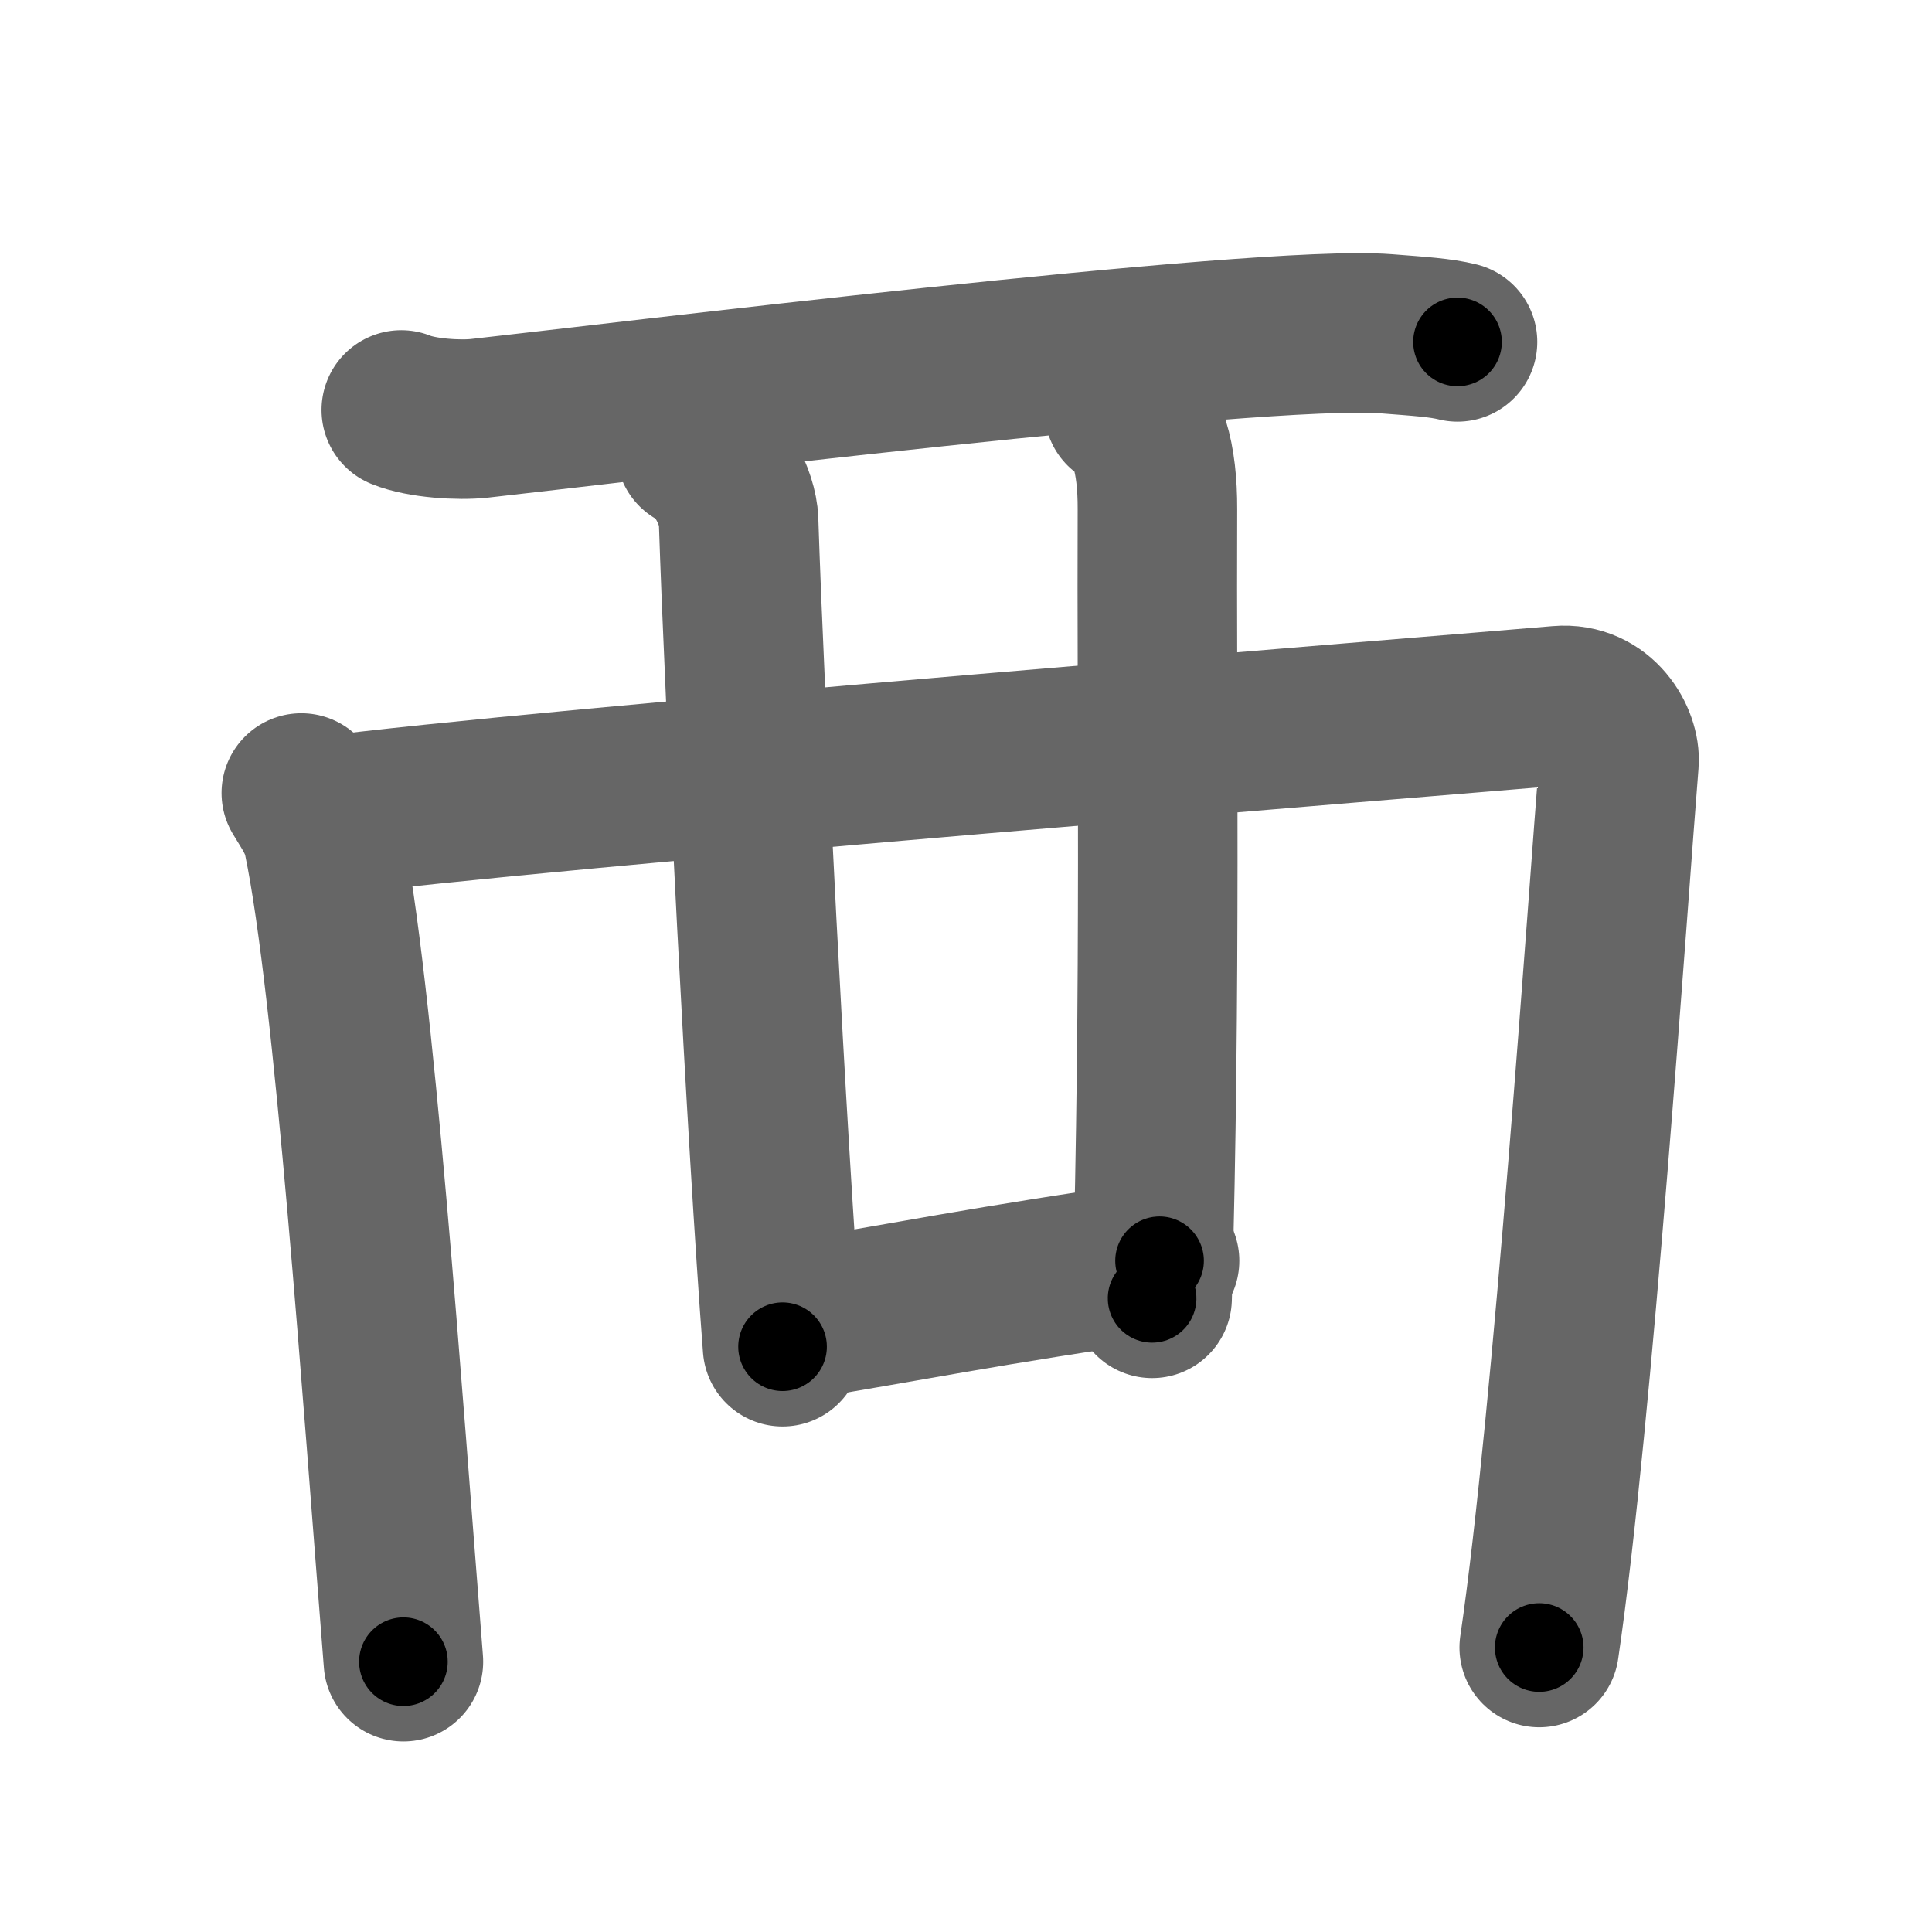 <svg xmlns="http://www.w3.org/2000/svg" width="109" height="109" viewBox="0 0 109 109" id="897e"><g fill="none" stroke="#666" stroke-width="9" stroke-linecap="round" stroke-linejoin="round"><g><g><path d="M22.64,23.13c1.15,0.47,3.27,0.6,4.42,0.47c7.35-0.81,44.01-5.32,51.13-4.77c1.92,0.15,3.08,0.22,4.04,0.46" /><path d="M17,44.74c0.5,0.84,1.02,1.54,1.24,2.6c1.74,8.35,3.33,31.4,4.52,46.41" /><path d="M18.13,46.08c12.3-1.63,63.49-5.72,69.83-6.27c2.32-0.2,3.48,1.98,3.38,3.2c-0.59,7.24-2.59,36.99-4.5,49.94" /><path d="M39.26,25.38c1.34,0.61,2.37,2.74,2.41,3.99C42,39.5,43.25,64.25,44.15,75.98" /><path d="M63.41,23.08c1.34,0.61,1.9,2.81,1.89,5.64C65.25,40,65.5,55.75,65,73.25" /><path d="M44.25,74.59c6.75-1.09,11.5-2.09,21.17-3.46" /></g></g></g><g fill="none" stroke="#000" stroke-width="5" stroke-linecap="round" stroke-linejoin="round"><path d="M22.64,23.13c1.15,0.47,3.27,0.6,4.42,0.47c7.35-0.81,44.01-5.32,51.13-4.77c1.92,0.15,3.08,0.22,4.04,0.46" stroke-dasharray="59.928" stroke-dashoffset="59.928"><animate attributeName="stroke-dashoffset" values="59.928;59.928;0" dur="0.599s" fill="freeze" begin="0s;897e.click" /></path><path d="M17,44.74c0.5,0.84,1.02,1.54,1.24,2.6c1.74,8.35,3.33,31.4,4.52,46.41" stroke-dasharray="49.546" stroke-dashoffset="49.546"><animate attributeName="stroke-dashoffset" values="49.546" fill="freeze" begin="897e.click" /><animate attributeName="stroke-dashoffset" values="49.546;49.546;0" keyTimes="0;0.548;1" dur="1.094s" fill="freeze" begin="0s;897e.click" /></path><path d="M18.13,46.08c12.3-1.63,63.49-5.72,69.83-6.27c2.32-0.2,3.48,1.98,3.38,3.2c-0.59,7.24-2.59,36.99-4.5,49.94" stroke-dasharray="125.513" stroke-dashoffset="125.513"><animate attributeName="stroke-dashoffset" values="125.513" fill="freeze" begin="897e.click" /><animate attributeName="stroke-dashoffset" values="125.513;125.513;0" keyTimes="0;0.537;1" dur="2.038s" fill="freeze" begin="0s;897e.click" /></path><path d="M39.26,25.38c1.34,0.61,2.37,2.74,2.41,3.99C42,39.5,43.25,64.25,44.15,75.98" stroke-dasharray="51.523" stroke-dashoffset="51.523"><animate attributeName="stroke-dashoffset" values="51.523" fill="freeze" begin="897e.click" /><animate attributeName="stroke-dashoffset" values="51.523;51.523;0" keyTimes="0;0.798;1" dur="2.553s" fill="freeze" begin="0s;897e.click" /></path><path d="M63.41,23.08c1.34,0.61,1.9,2.81,1.89,5.64C65.25,40,65.5,55.75,65,73.25" stroke-dasharray="50.761" stroke-dashoffset="50.761"><animate attributeName="stroke-dashoffset" values="50.761" fill="freeze" begin="897e.click" /><animate attributeName="stroke-dashoffset" values="50.761;50.761;0" keyTimes="0;0.834;1" dur="3.061s" fill="freeze" begin="0s;897e.click" /></path><path d="M44.25,74.59c6.75-1.09,11.5-2.09,21.17-3.46" stroke-dasharray="21.453" stroke-dashoffset="21.453"><animate attributeName="stroke-dashoffset" values="21.453" fill="freeze" begin="897e.click" /><animate attributeName="stroke-dashoffset" values="21.453;21.453;0" keyTimes="0;0.934;1" dur="3.276s" fill="freeze" begin="0s;897e.click" /></path></g></svg>